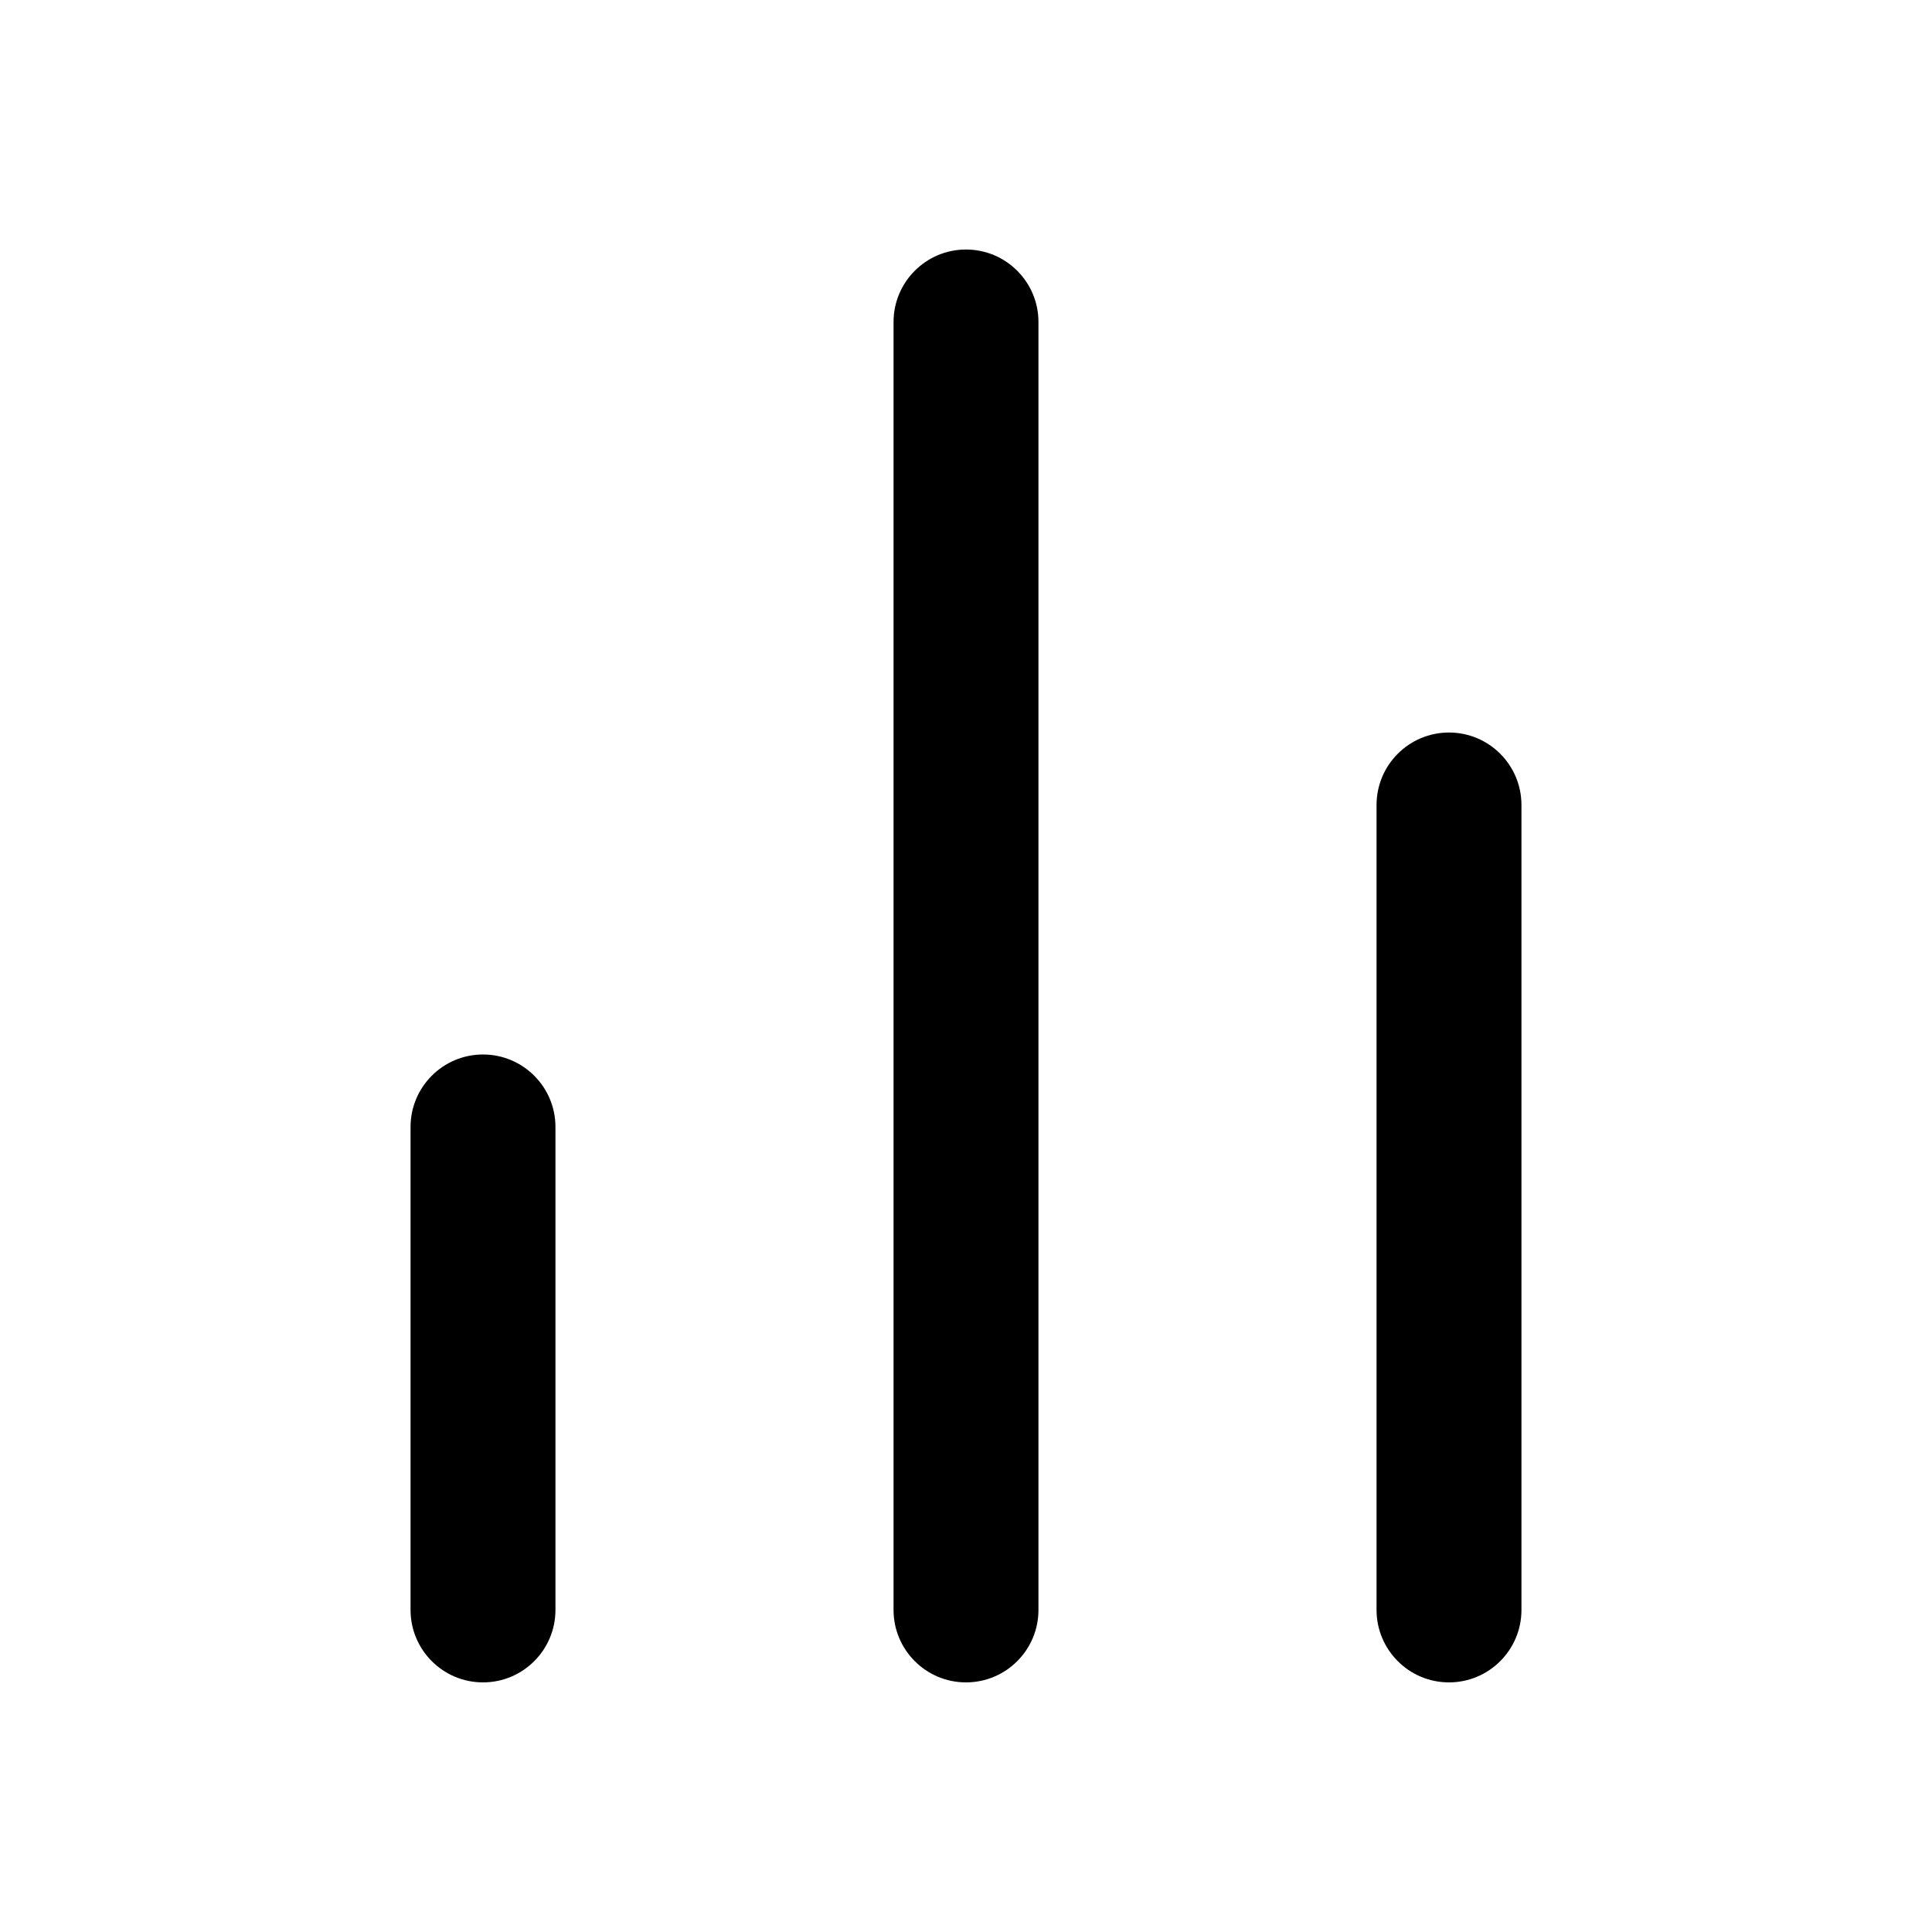 <svg viewBox="0 0 20 20" xmlns="http://www.w3.org/2000/svg"><path d="m10 2.583c.414 0 .75.336.75.75v13.333c0 .414-.336.75-.75.75-.414 0-.75-.336-.75-.75v-13.333c0-.414.336-.75.75-.75zm5 5c.414 0 .75.336.75.75v8.333c0 .414-.336.75-.75.75s-.75-.336-.75-.75v-8.333c0-.414.336-.75.75-.75zm-10 3.333c.414 0 .75.336.75.75v5c0 .414-.336.75-.75.75s-.75-.336-.75-.75v-5c0-.414.336-.75.75-.75z"/></svg>